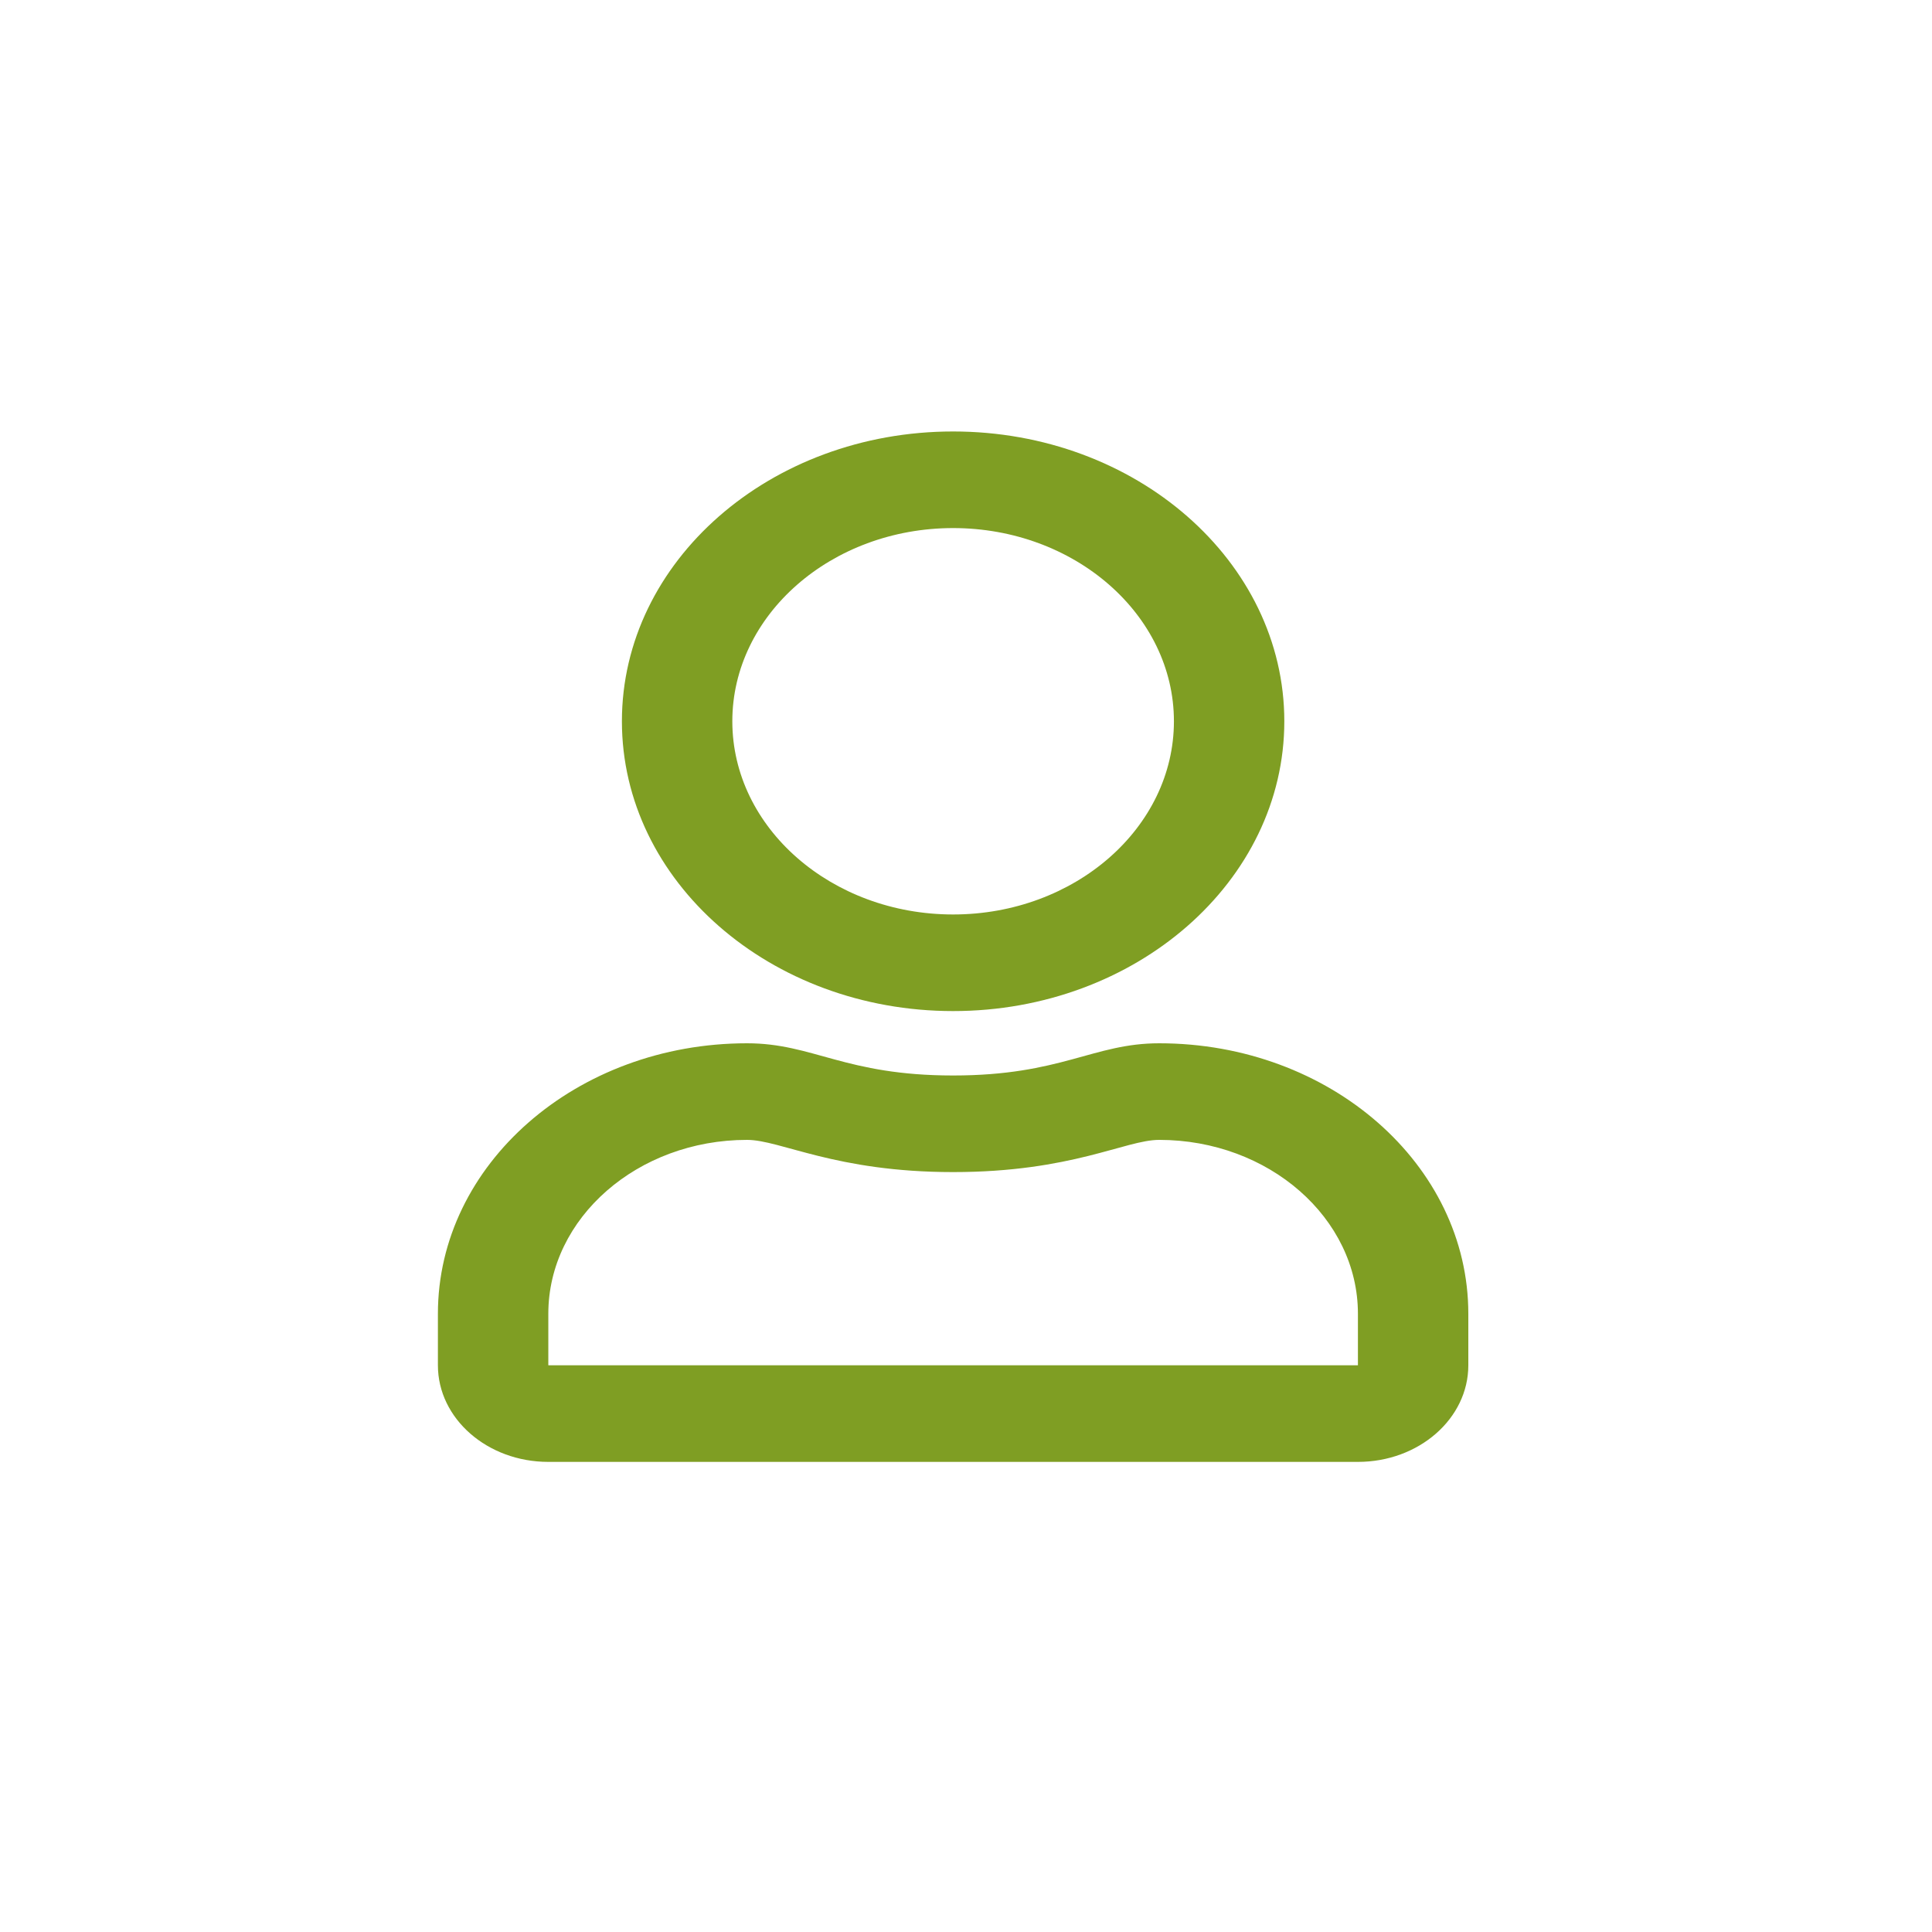<svg width="100" height="100" viewBox="0 0 100 100" fill="none" xmlns="http://www.w3.org/2000/svg">
<rect width="100" height="100" rx="50" fill="none"/>
<path d="M60 54C56.583 54 54.94 55.667 49.333 55.667C43.726 55.667 42.095 54 38.666 54C29.833 54 22.666 60.271 22.666 68V70.667C22.666 73.427 25.226 75.667 28.381 75.667H70.286C73.44 75.667 76 73.427 76 70.667V68C76 60.271 68.833 54 60 54ZM70.286 70.667H28.381V68C28.381 63.042 33 59 38.666 59C40.405 59 43.226 60.667 49.333 60.667C55.488 60.667 58.25 59 60 59C65.666 59 70.286 63.042 70.286 68V70.667ZM49.333 52.333C58.797 52.333 66.476 45.615 66.476 37.333C66.476 29.052 58.797 22.333 49.333 22.333C39.869 22.333 32.19 29.052 32.19 37.333C32.19 45.615 39.869 52.333 49.333 52.333ZM49.333 27.333C55.631 27.333 60.762 31.823 60.762 37.333C60.762 42.844 55.631 47.333 49.333 47.333C43.036 47.333 37.905 42.844 37.905 37.333C37.905 31.823 43.036 27.333 49.333 27.333Z" fill="#7F9E23"/>
</svg>
